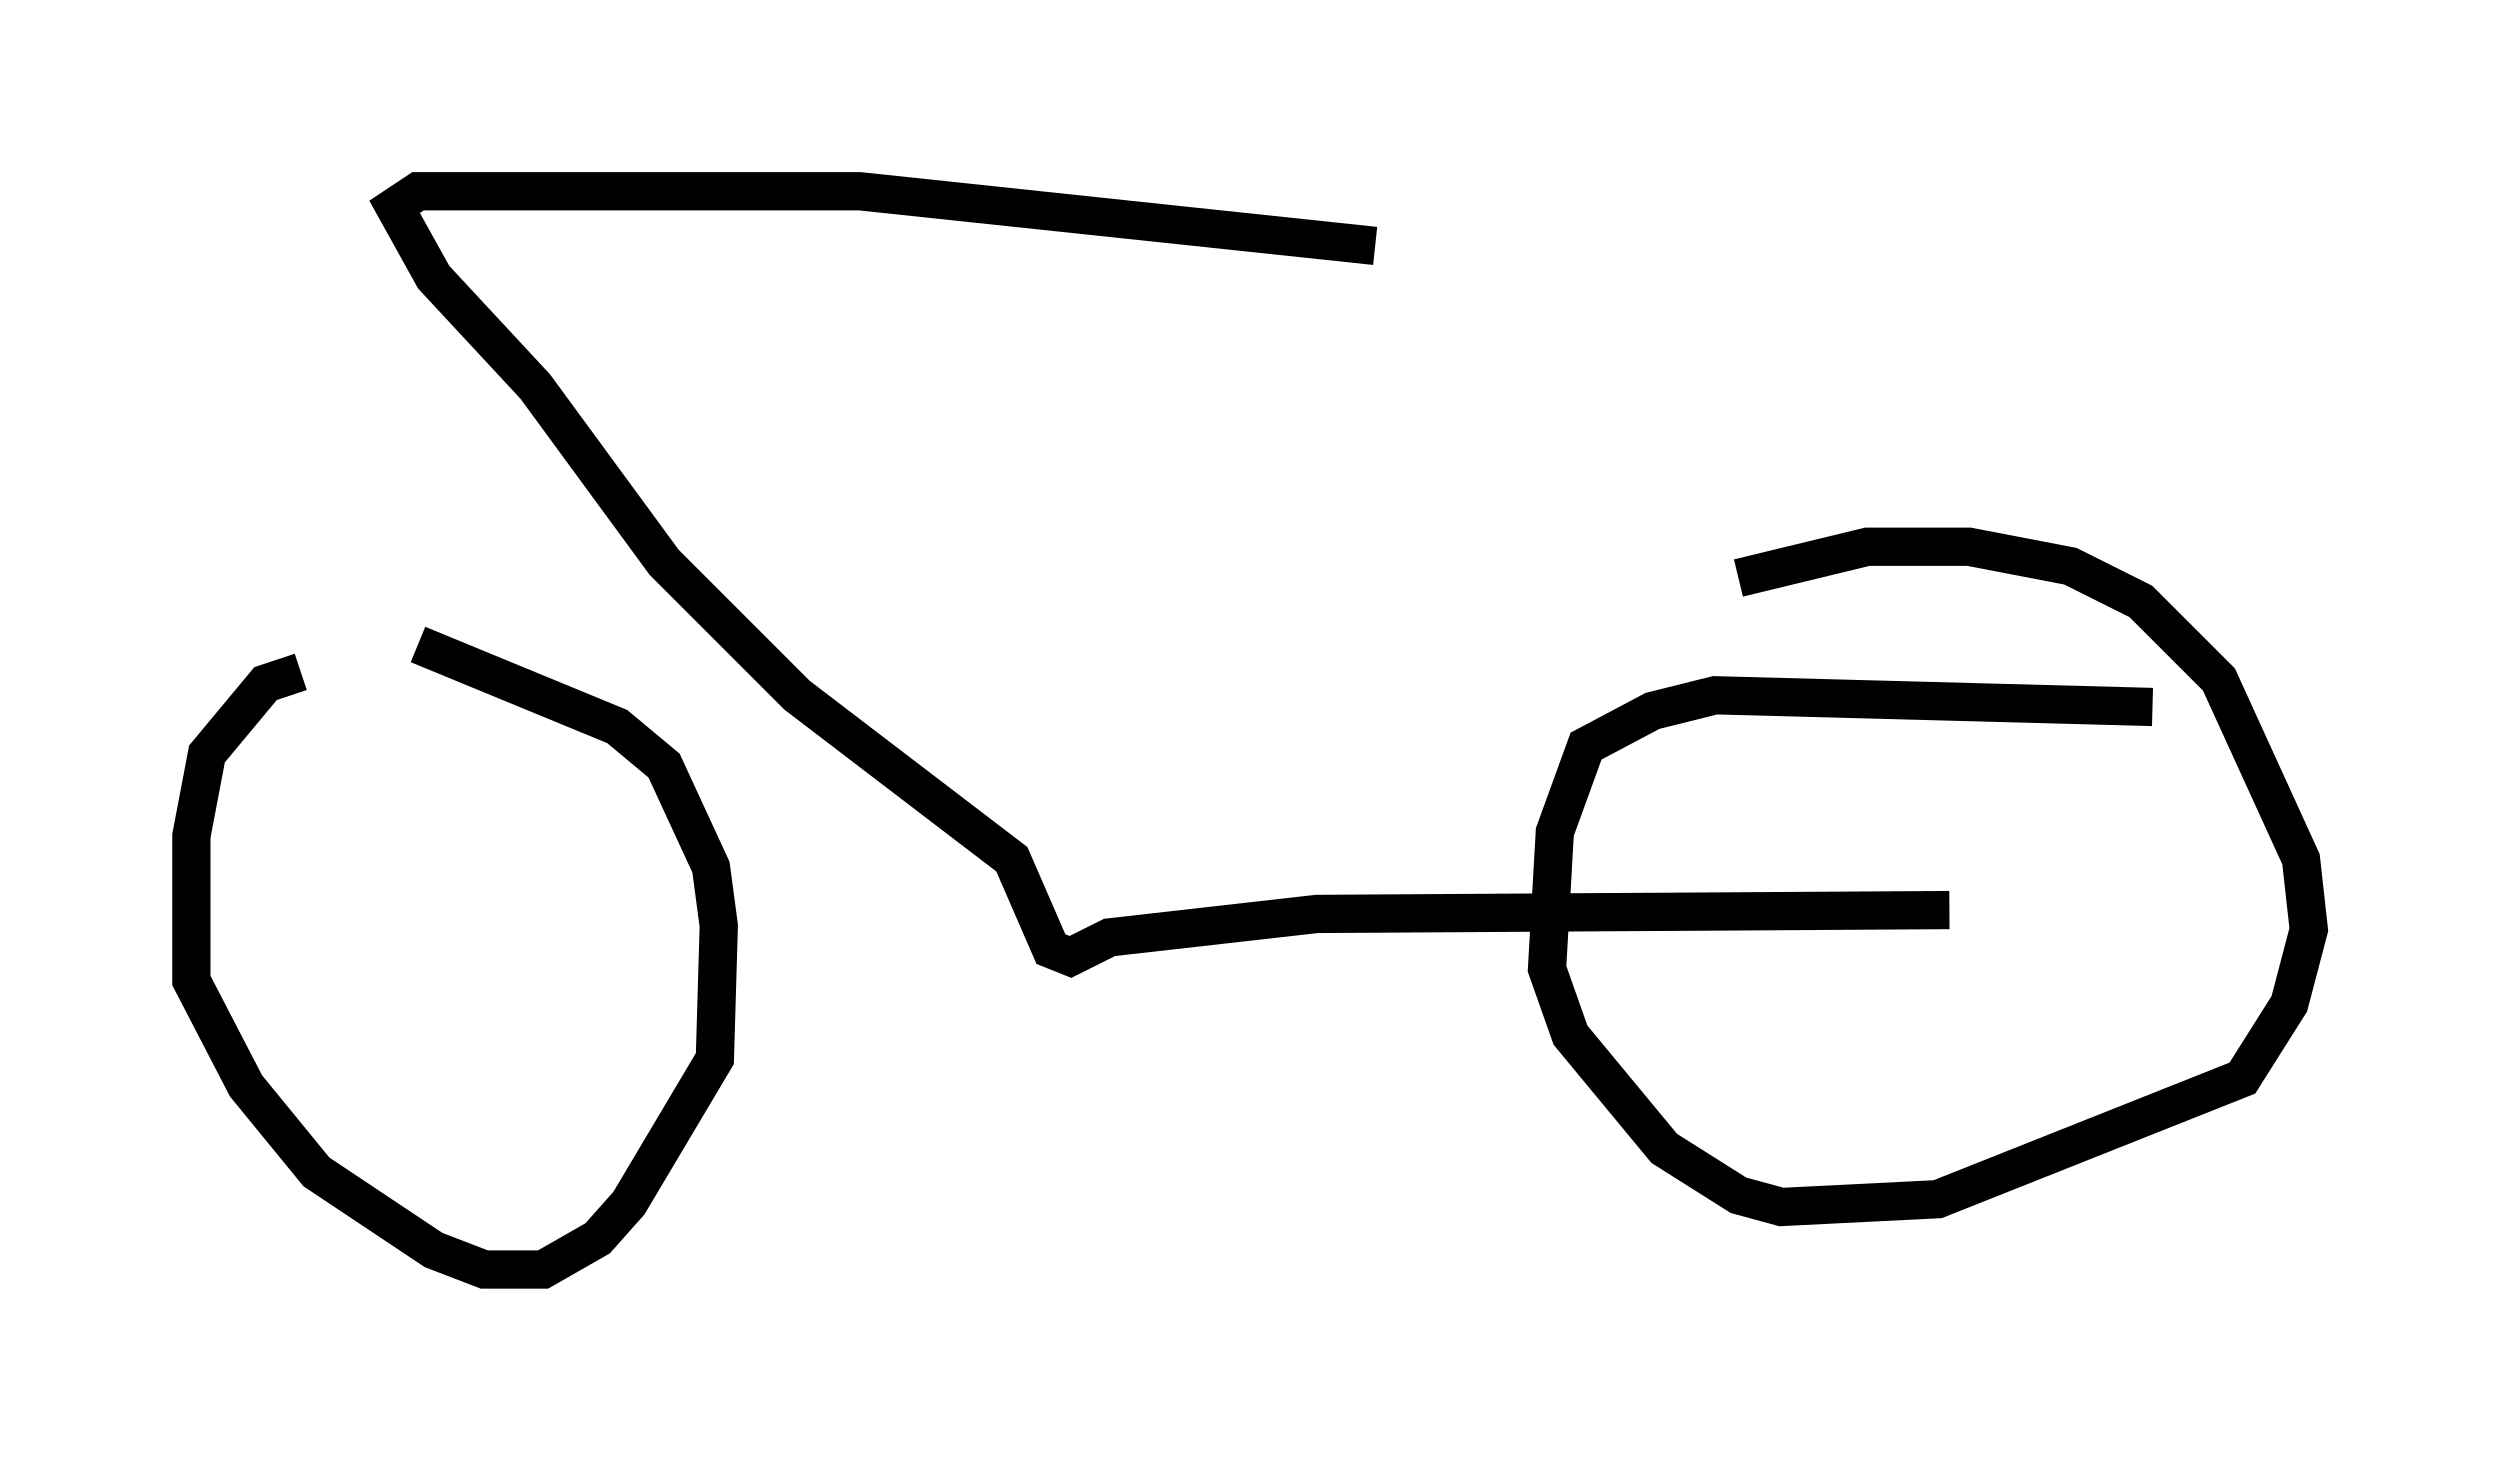 <?xml version="1.0" encoding="utf-8" ?>
<svg baseProfile="full" height="38.175" version="1.1" width="65.33" xmlns="http://www.w3.org/2000/svg" xmlns:ev="http://www.w3.org/2001/xml-events" xmlns:xlink="http://www.w3.org/1999/xlink"><defs /><rect fill="white" height="38.175" width="65.33" x="0" y="0" /><path d="M12.963, 17.761 m-5.104, -0.204 l-0.919, 0.306 -1.531, 1.838 l-0.408, 2.144 0.0, 3.777 l1.429, 2.756 1.838, 2.246 l3.063, 2.042 1.327, 0.51 l1.531, 0.0 1.429, -0.817 l0.817, -0.919 2.246, -3.777 l0.102, -3.471 -0.204, -1.531 l-1.225, -2.654 -1.225, -1.021 l-5.206, -2.144 m45.326, 1.633 l-11.433, -0.306 -1.633, 0.408 l-1.735, 0.919 -0.817, 2.246 l-0.204, 3.573 0.613, 1.735 l2.45, 2.96 1.94, 1.225 l1.123, 0.306 4.083, -0.204 l7.963, -3.165 1.225, -1.94 l0.51, -1.94 -0.204, -1.838 l-2.144, -4.696 -2.042, -2.042 l-1.838, -0.919 -2.654, -0.51 l-2.654, 0.0 -3.369, 0.817 m5.513, 8.677 l-16.538, 0.102 -5.41, 0.613 l-1.021, 0.51 -0.51, -0.204 l-1.021, -2.348 -5.615, -4.288 l-3.471, -3.471 -3.369, -4.594 l-2.654, -2.858 -1.021, -1.838 l0.613, -0.408 11.536, 0.0 l13.475, 1.429 " fill="none" stroke="black" stroke-width="1" /></svg>